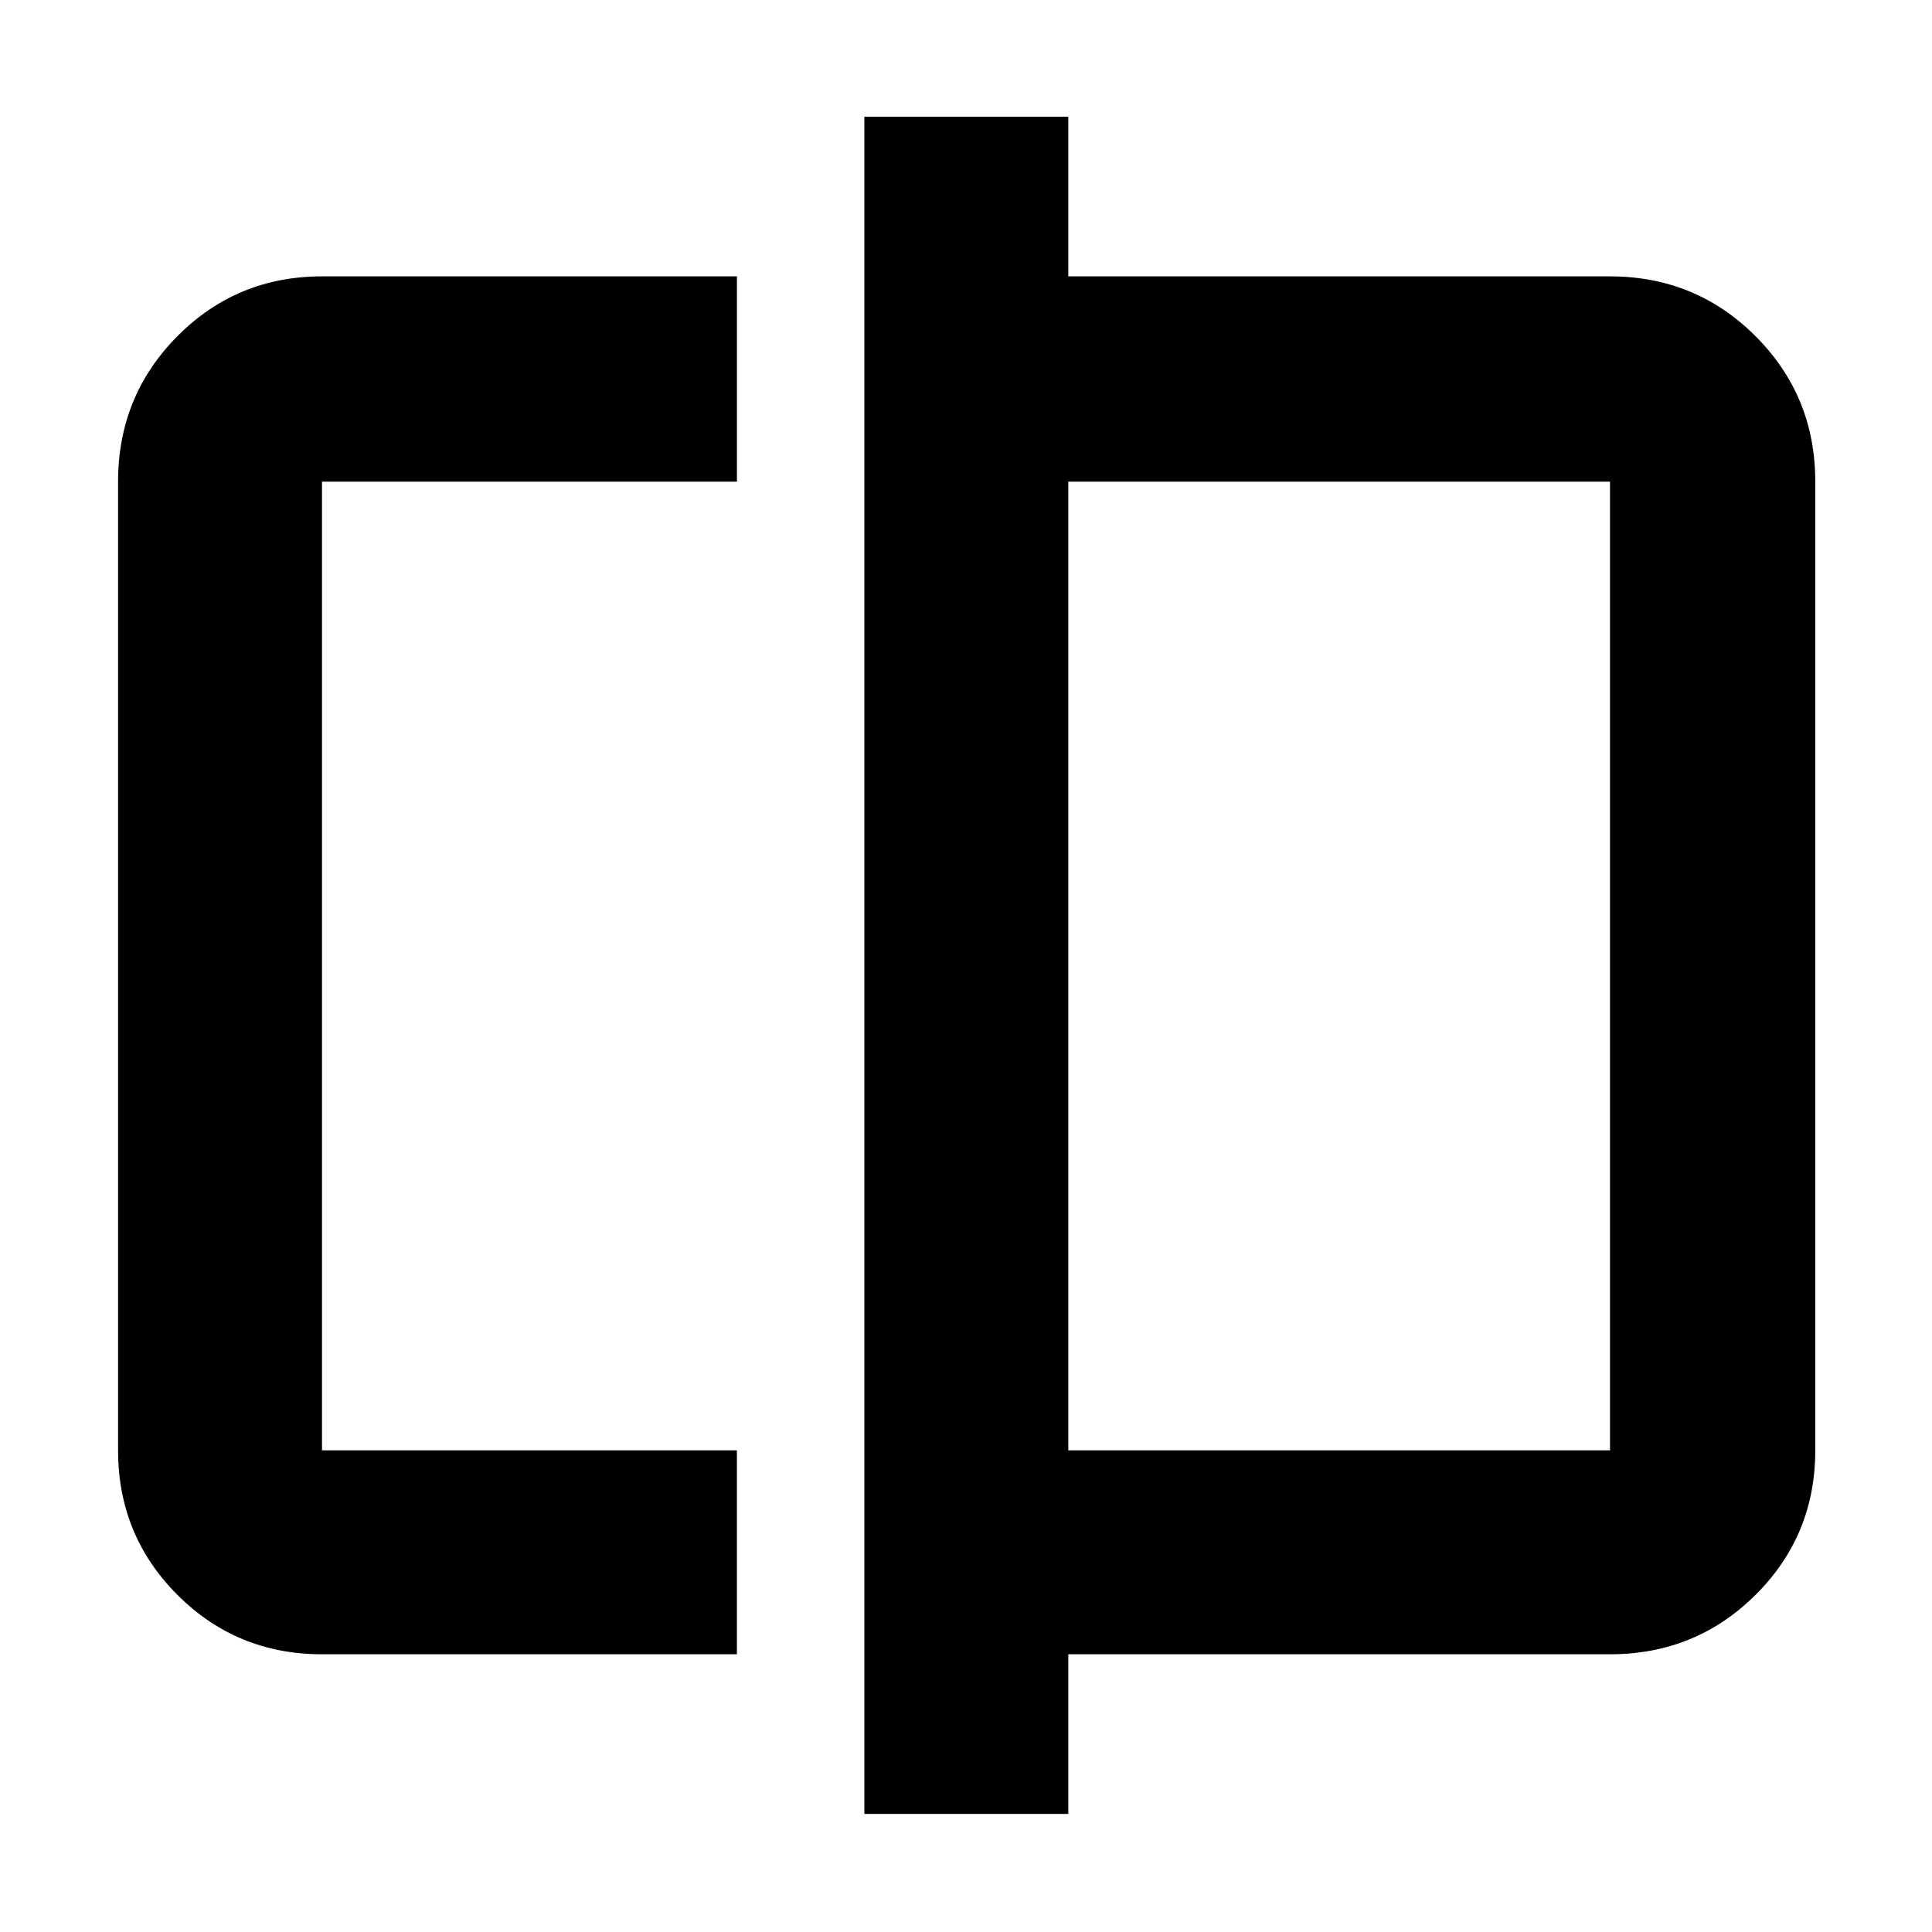 <svg xmlns="http://www.w3.org/2000/svg" height="40" viewBox="0 -960 960 960" width="40"><path d="M160-138q-42.33 0-71.83-29.5-29.5-29.51-29.5-71.83v-481.34q0-42.6 29.5-72.3 29.5-29.7 71.83-29.7h206.17v102H160v481.34h206.17V-138H160Zm269.5 79.33V-902h101.33v79.33H800q42.6 0 72.3 29.7 29.7 29.7 29.7 72.3v481.34q0 42.32-29.7 71.83Q842.6-138 800-138H530.83v79.33H429.5Zm101.33-180.66H800v-481.34H530.83v481.34Zm-370.83 0v-481.34 481.34Zm640 0v-481.34 481.34Z"/></svg>